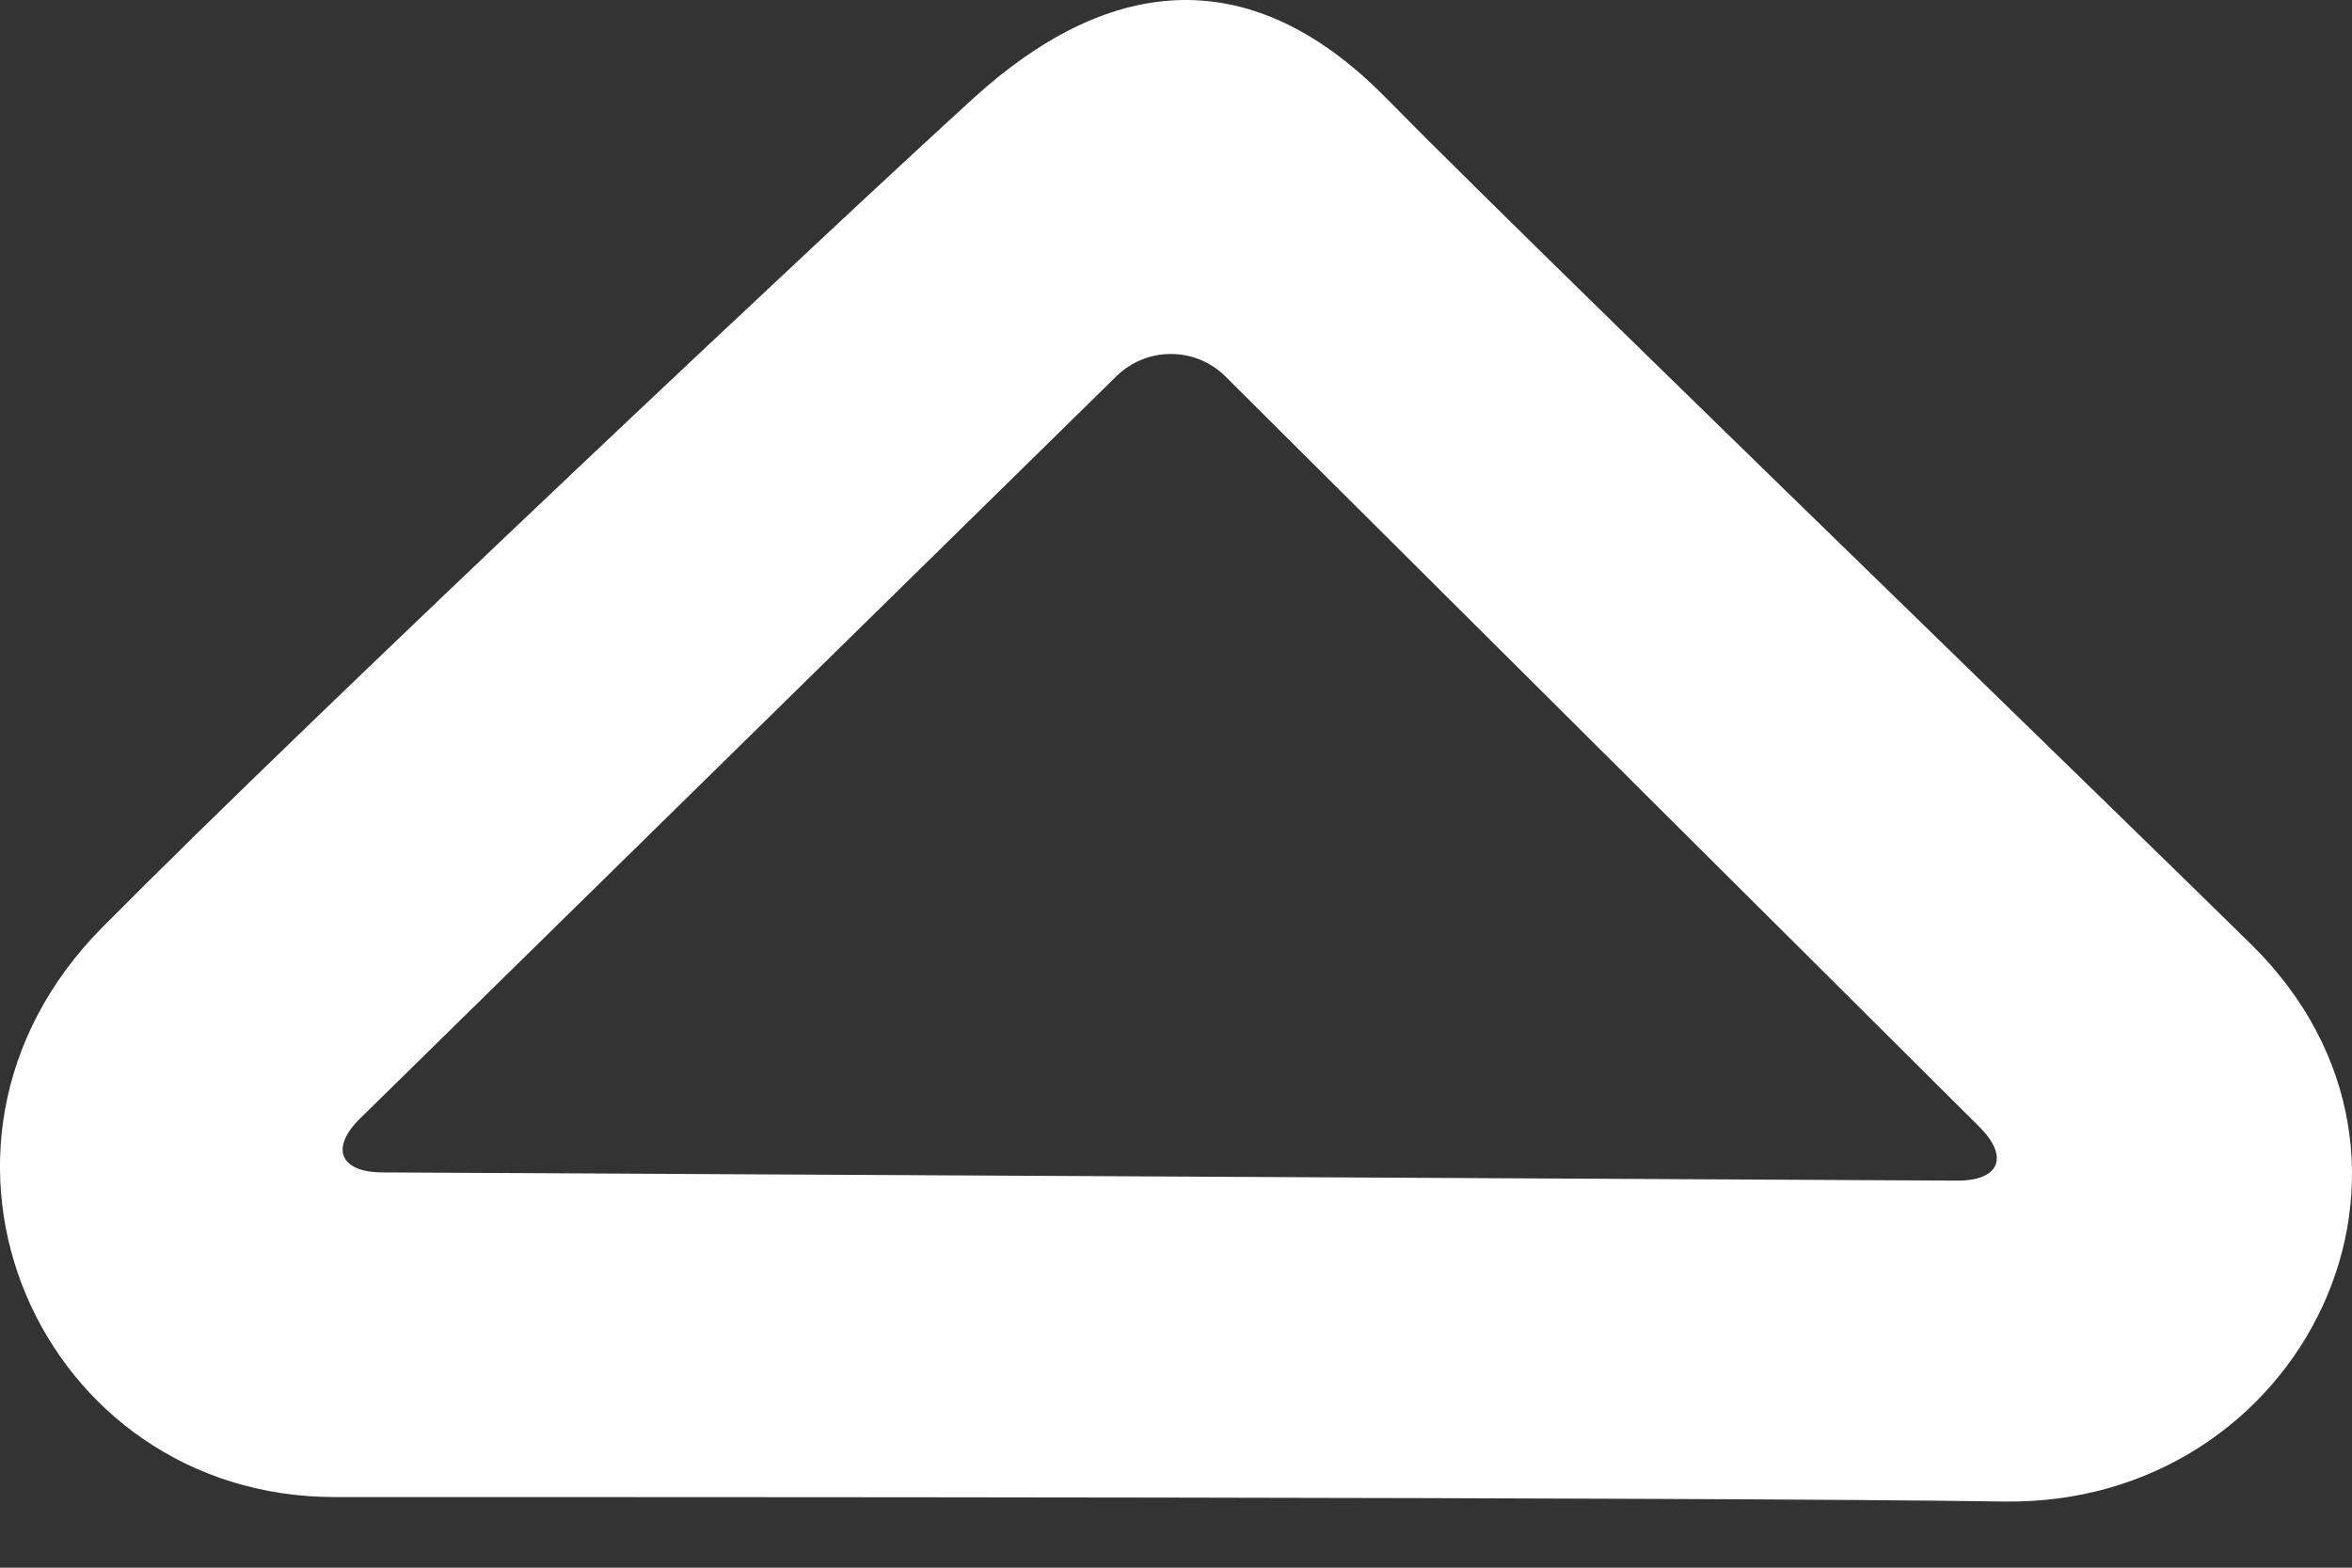 <svg width="30" height="20" viewBox="0 0 30 20" fill="none" xmlns="http://www.w3.org/2000/svg">
<rect x="0" y="0" width="30" height="20" fill="#333333" stroke="none"/>
<path fill-rule="evenodd" clip-rule="evenodd" d="M28.71 12.044C31.532 14.813 29.382 19.214 25.56 19.156C21.738 19.098 8.036 19.099 4.27 19.099C0.504 19.099 -1.476 14.639 1.304 11.832C4.085 9.026 10.767 2.752 12.421 1.249C14.075 -0.255 15.892 -0.57 17.678 1.249C18.841 2.432 21.965 5.472 24.784 8.215C26.298 9.689 27.724 11.076 28.71 12.044ZM24.965 15.062C25.505 15.064 25.631 14.758 25.248 14.377L15.632 4.804C15.448 4.62 15.199 4.517 14.939 4.516C14.68 4.514 14.43 4.615 14.244 4.796L4.592 14.27C4.21 14.646 4.334 14.954 4.873 14.957L24.965 15.062Z" fill="white"/>
</svg>

